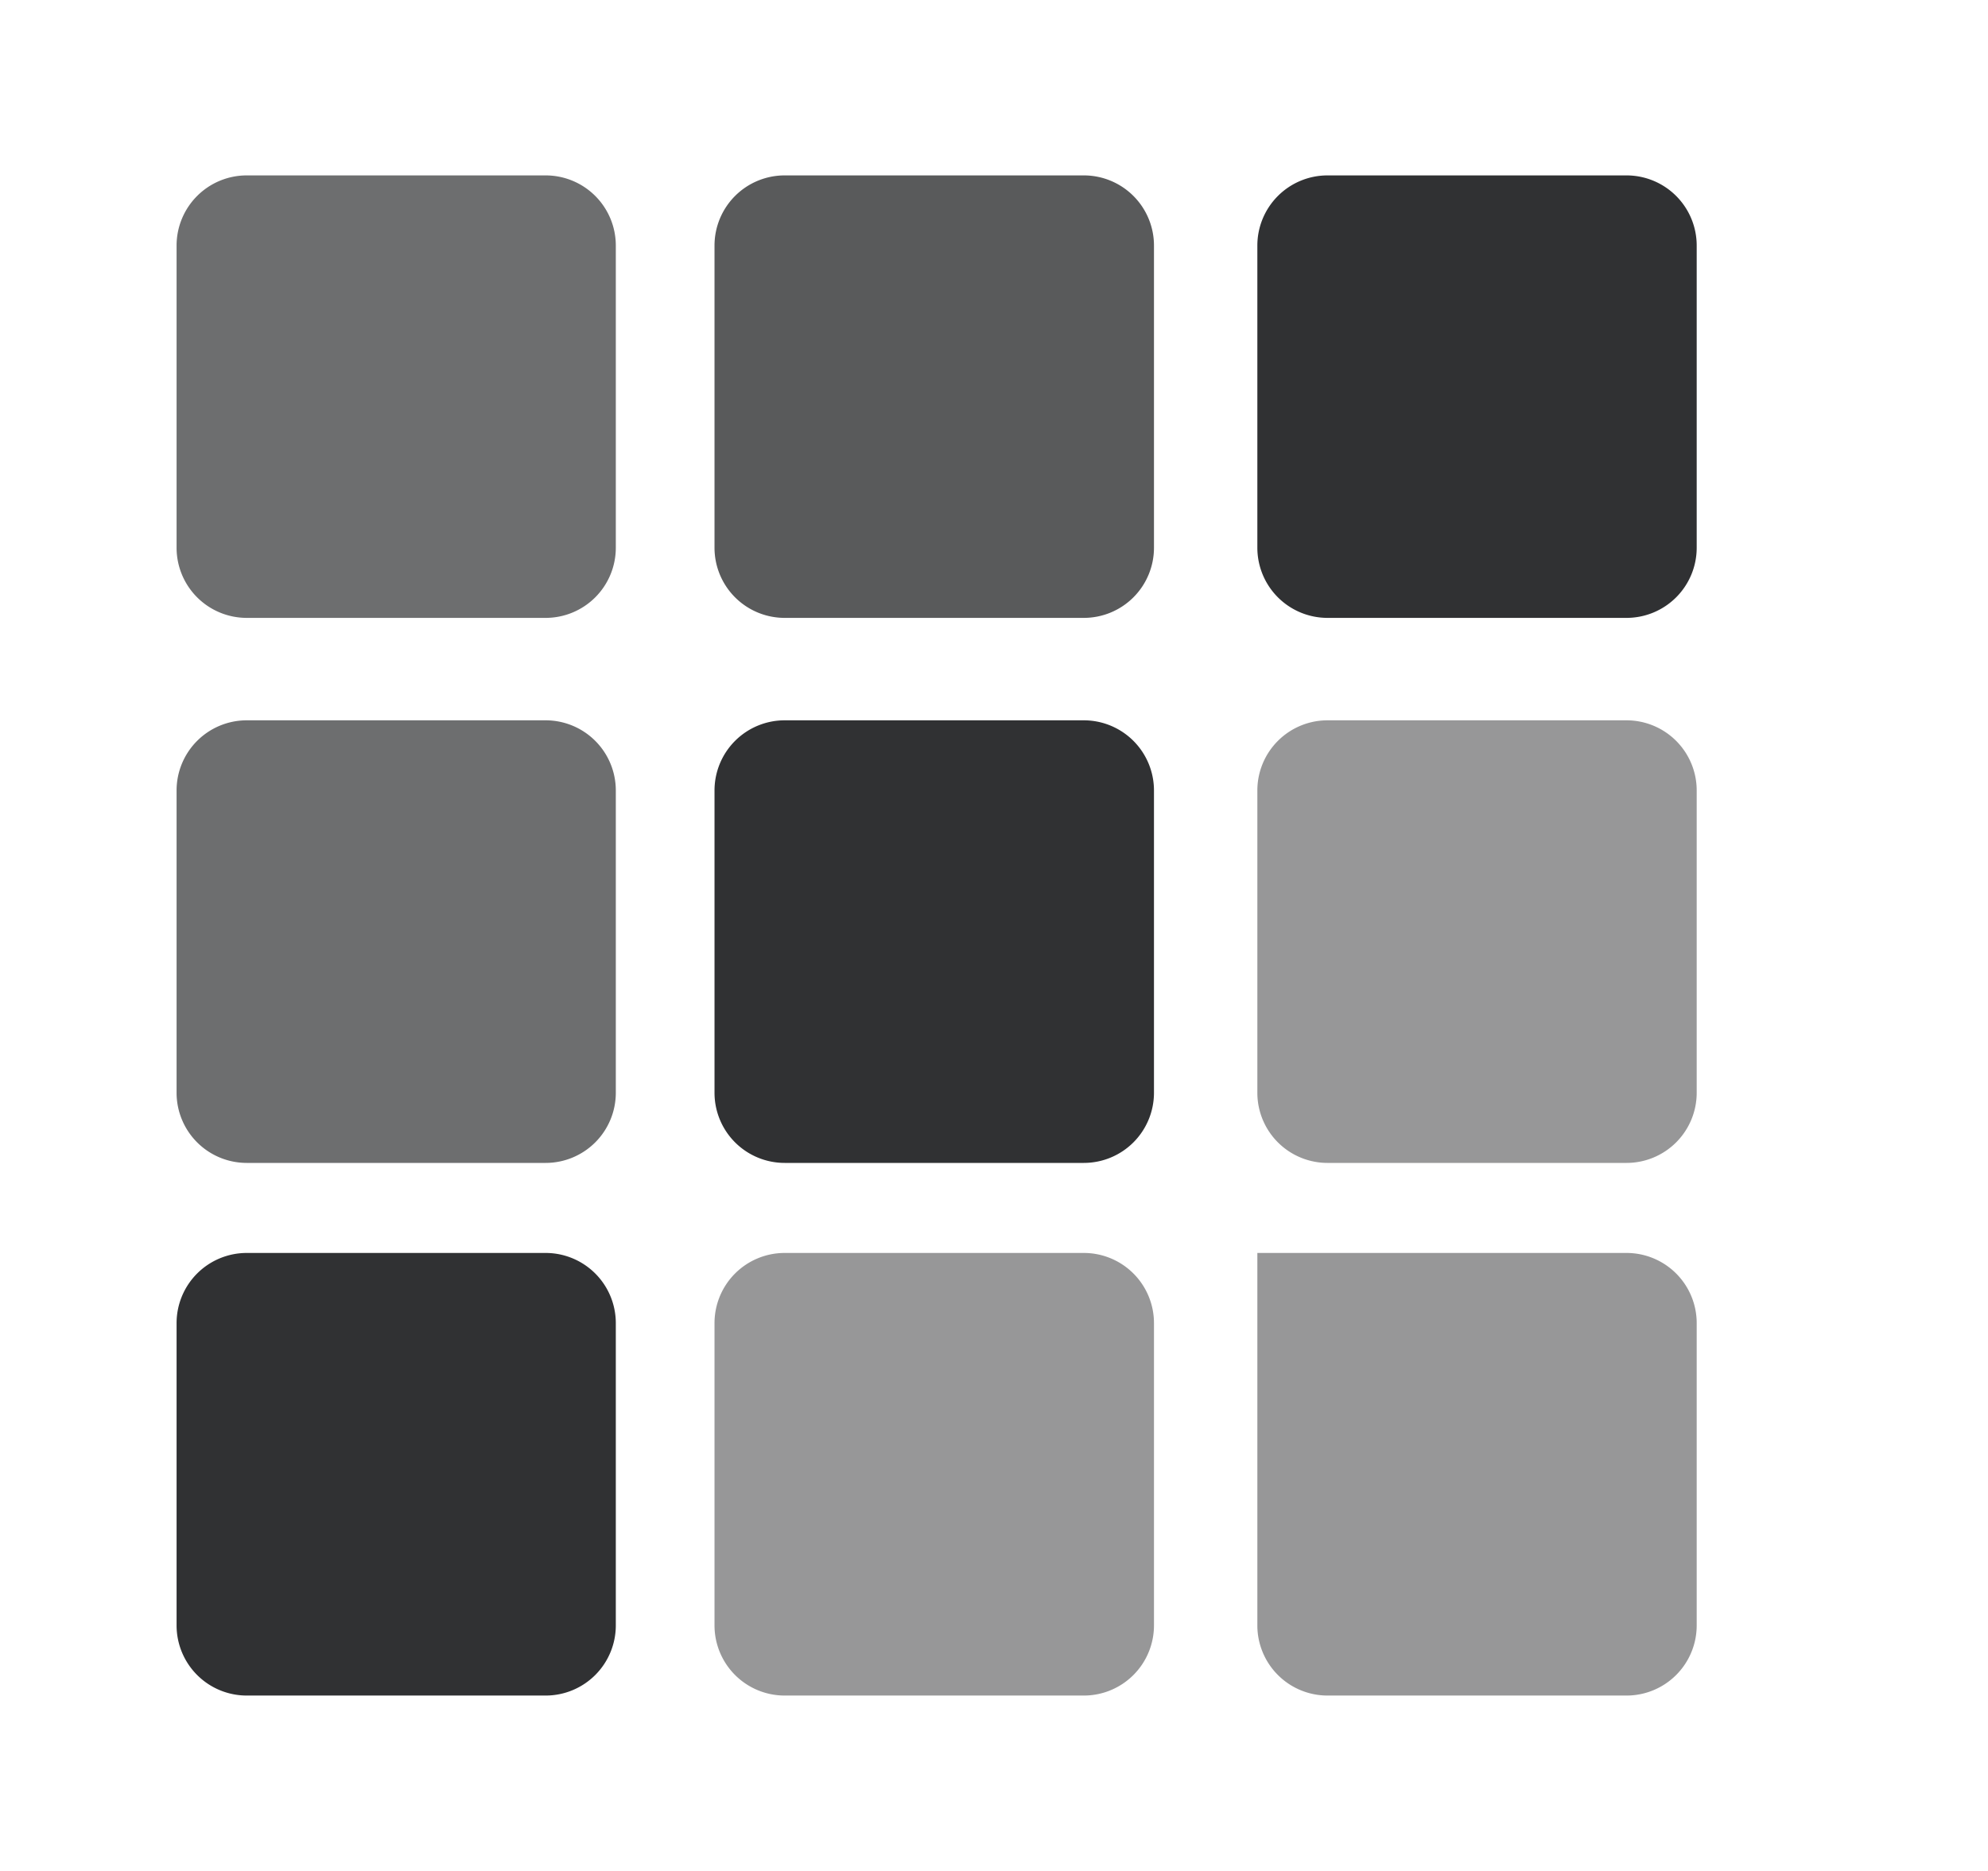 <?xml version="1.0" standalone="no"?><!DOCTYPE svg PUBLIC "-//W3C//DTD SVG 1.1//EN" "http://www.w3.org/Graphics/SVG/1.1/DTD/svg11.dtd"><svg t="1736168329274" class="icon" viewBox="0 0 1088 1024" version="1.1" xmlns="http://www.w3.org/2000/svg" p-id="6186" xmlns:xlink="http://www.w3.org/1999/xlink" width="212.5" height="200"><path d="M134.976 96h163.648a38.4 38.4 0 0 1 38.4 38.4v165.376a38.4 38.4 0 0 1-38.4 38.4H135.04a38.4 38.4 0 0 1-38.4-38.4V134.4a38.4 38.4 0 0 1 38.4-38.4zM134.976 394.24h163.648a38.4 38.4 0 0 1 38.4 38.4v165.44a38.4 38.4 0 0 1-38.4 38.4H135.04a38.4 38.4 0 0 1-38.4-38.4V432.64a38.4 38.4 0 0 1 38.4-38.4z" fill="#303133" fill-opacity=".7" p-id="6187"></path><path d="M726.528 96h163.648a38.4 38.4 0 0 1 38.4 38.4v165.376a38.4 38.4 0 0 1-38.4 38.4h-163.648a38.4 38.4 0 0 1-38.4-38.4V134.4a38.4 38.4 0 0 1 38.4-38.4zM429.44 394.24h163.712a38.4 38.4 0 0 1 38.4 38.4v165.44a38.4 38.4 0 0 1-38.4 38.4H429.44a38.4 38.4 0 0 1-38.4-38.4V432.64a38.4 38.4 0 0 1 38.4-38.4zM134.976 685.76h163.648a38.4 38.4 0 0 1 38.4 38.4V889.6a38.4 38.4 0 0 1-38.4 38.4H135.04a38.4 38.4 0 0 1-38.4-38.4v-165.44a38.4 38.4 0 0 1 38.4-38.4z" fill="#303133" p-id="6188"></path><path d="M726.528 394.24h163.648a38.4 38.4 0 0 1 38.4 38.4v165.44a38.4 38.4 0 0 1-38.4 38.4h-163.648a38.4 38.4 0 0 1-38.4-38.4V432.64a38.4 38.4 0 0 1 38.4-38.4zM429.44 685.76h163.712a38.4 38.4 0 0 1 38.4 38.4V889.6a38.4 38.4 0 0 1-38.4 38.4H429.44a38.4 38.4 0 0 1-38.4-38.4v-165.44a38.4 38.4 0 0 1 38.4-38.4zM688.128 685.76h202.048a38.4 38.4 0 0 1 38.4 38.4V889.6a38.4 38.4 0 0 1-38.4 38.4h-163.648a38.4 38.4 0 0 1-38.4-38.4v-203.84z" fill="#303133" fill-opacity=".5" p-id="6189"></path><path d="M429.44 96h163.712a38.4 38.4 0 0 1 38.4 38.4v165.376a38.4 38.4 0 0 1-38.4 38.4H429.44a38.4 38.4 0 0 1-38.4-38.4V134.4a38.4 38.4 0 0 1 38.4-38.4z" fill="#303133" fill-opacity=".8" p-id="6190"></path></svg>
